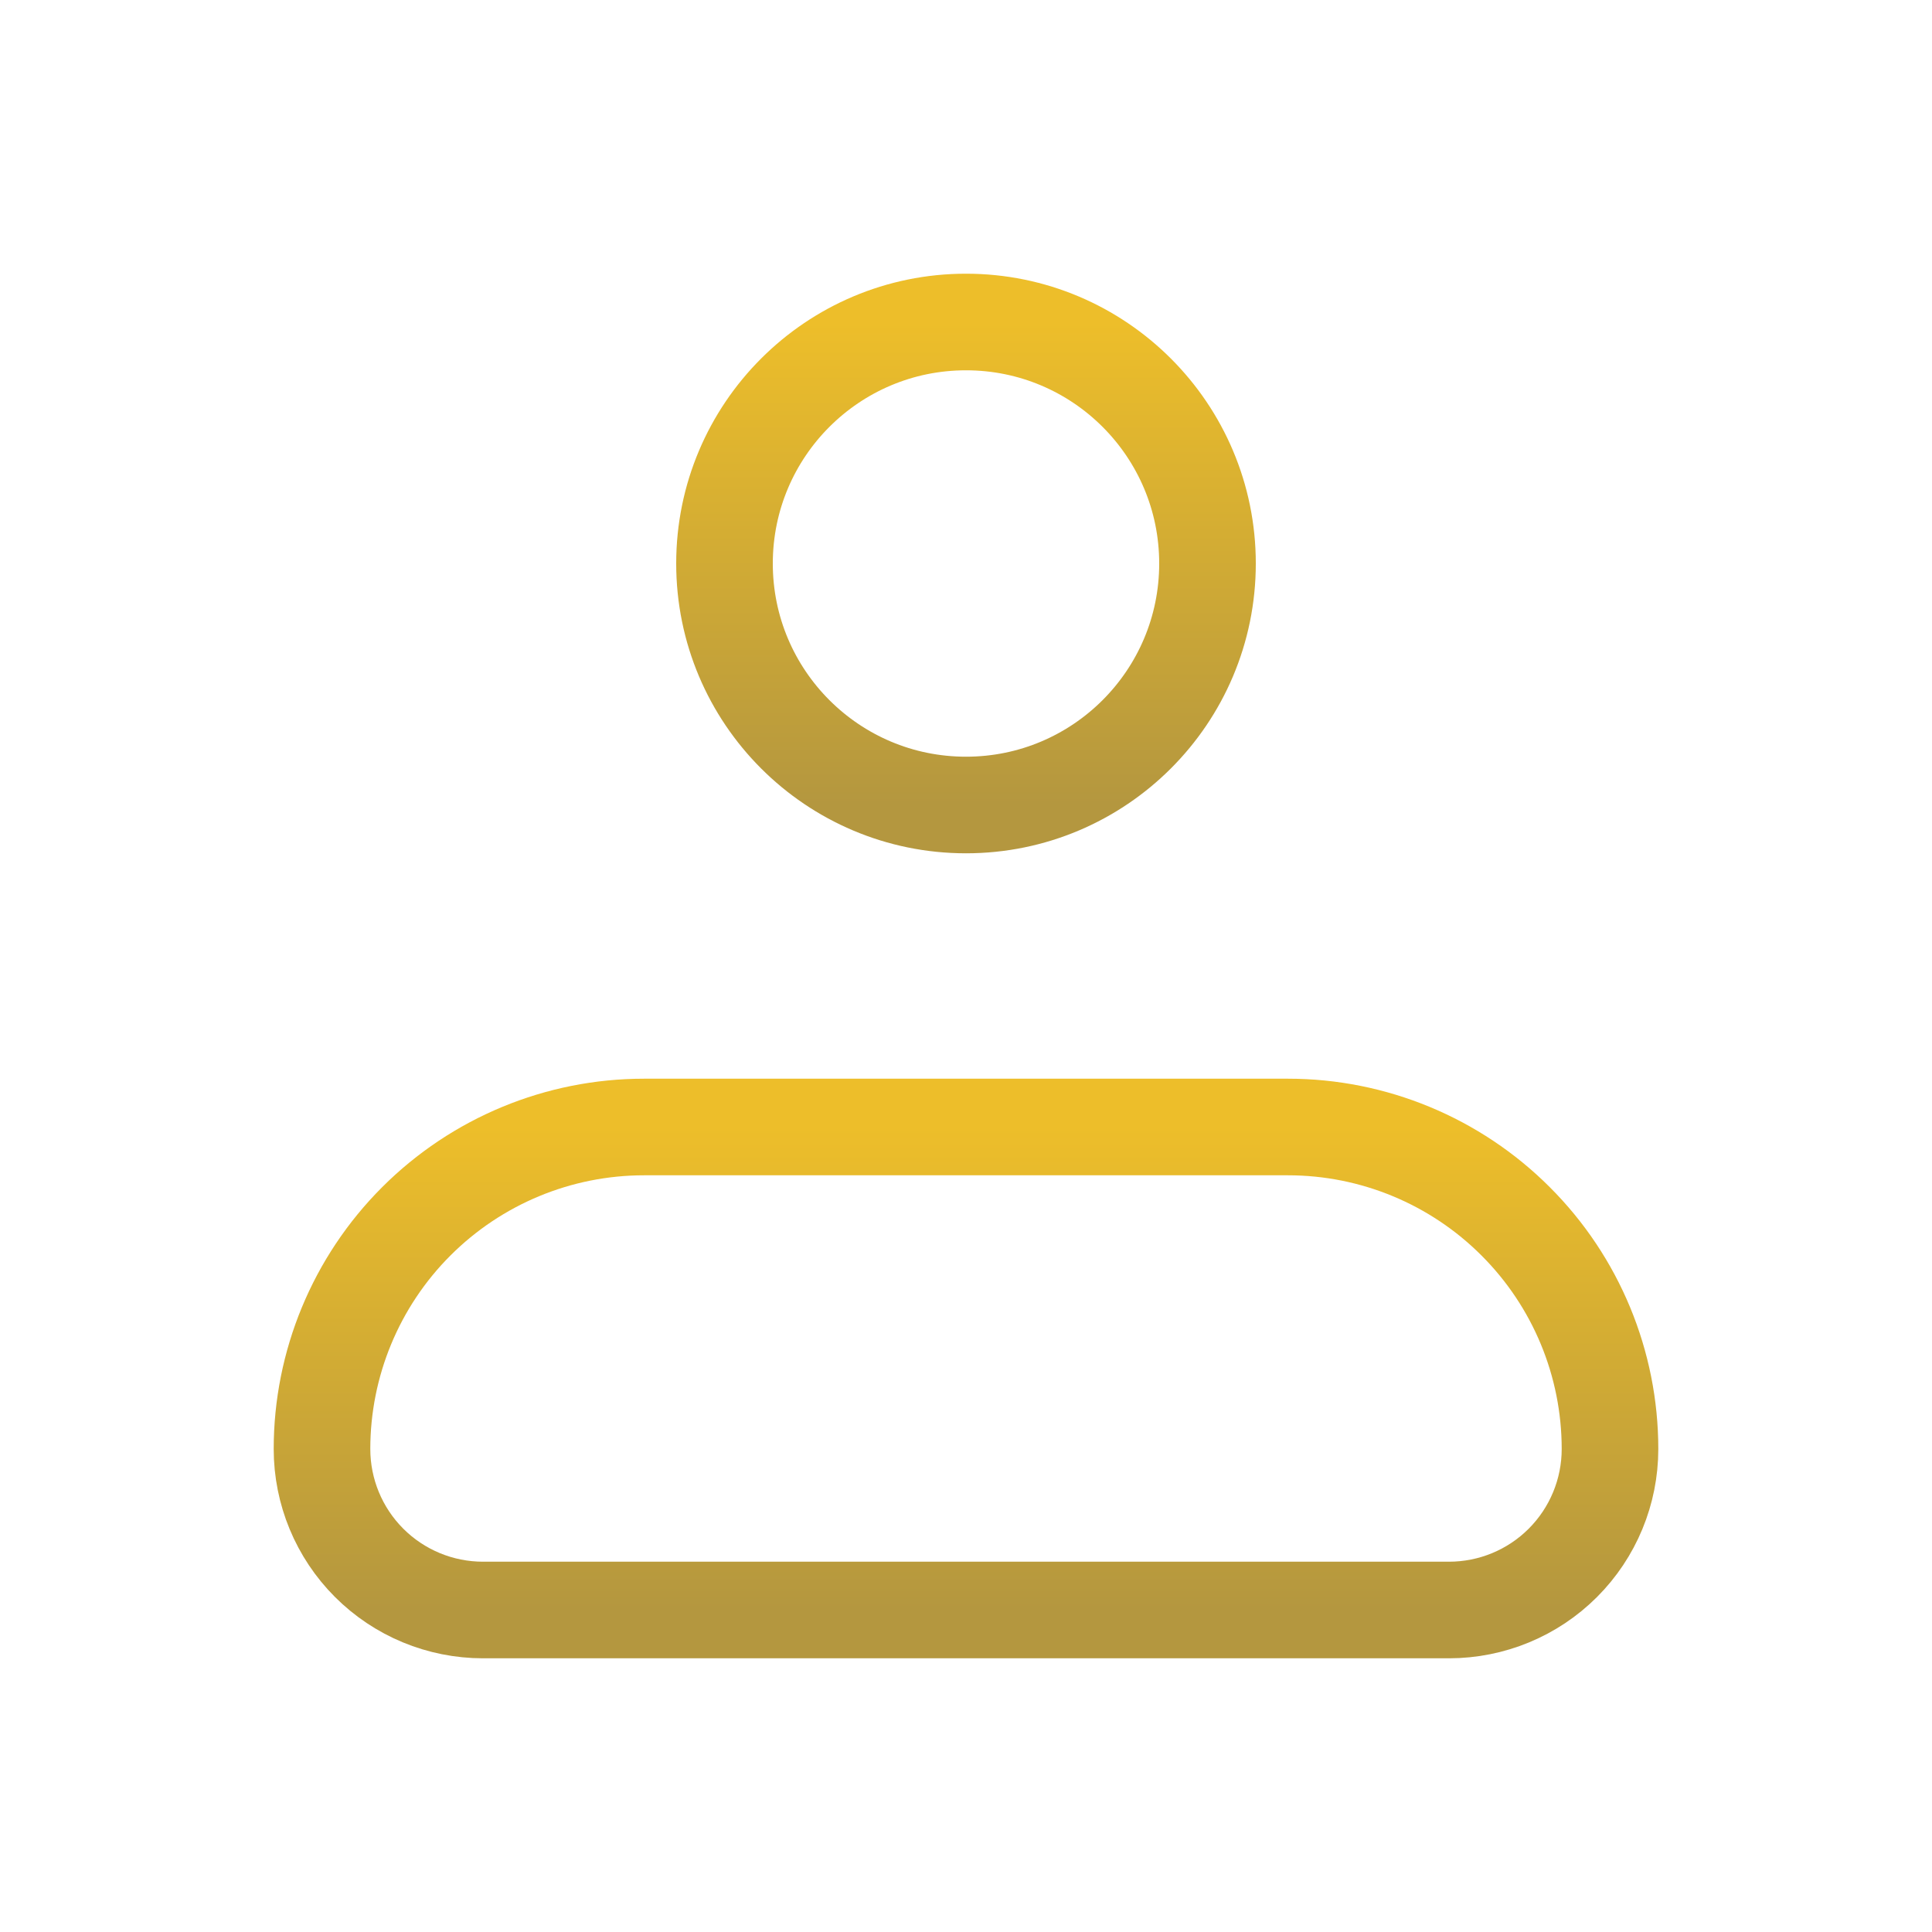 <svg width="30" height="30" viewBox="0 0 30 30" fill="none" xmlns="http://www.w3.org/2000/svg">
<path d="M5 22.5C5 21.174 5.527 19.902 6.464 18.965C7.402 18.027 8.674 17.5 10 17.5H20C21.326 17.5 22.598 18.027 23.535 18.965C24.473 19.902 25 21.174 25 22.5C25 23.163 24.737 23.799 24.268 24.268C23.799 24.737 23.163 25 22.5 25H7.5C6.837 25 6.201 24.737 5.732 24.268C5.263 23.799 5 23.163 5 22.5Z" stroke="url(#paint0_linear_74_1675)" stroke-width="1.5" stroke-linejoin="round"/>
<path d="M15 12.5C17.071 12.5 18.75 10.821 18.75 8.75C18.75 6.679 17.071 5 15 5C12.929 5 11.25 6.679 11.25 8.75C11.25 10.821 12.929 12.5 15 12.5Z" stroke="url(#paint1_linear_74_1675)" stroke-width="1.5"/>
<defs>
<linearGradient id="paint0_linear_74_1675" x1="15" y1="17.5" x2="15" y2="25" gradientUnits="userSpaceOnUse">
<stop stop-color="#EDBE2A"/>
<stop offset="1" stop-color="#B4973F"/>
</linearGradient>
<linearGradient id="paint1_linear_74_1675" x1="15" y1="5" x2="15" y2="12.5" gradientUnits="userSpaceOnUse">
<stop stop-color="#EDBE2A"/>
<stop offset="1" stop-color="#B4973F"/>
</linearGradient>
</defs>
</svg>
